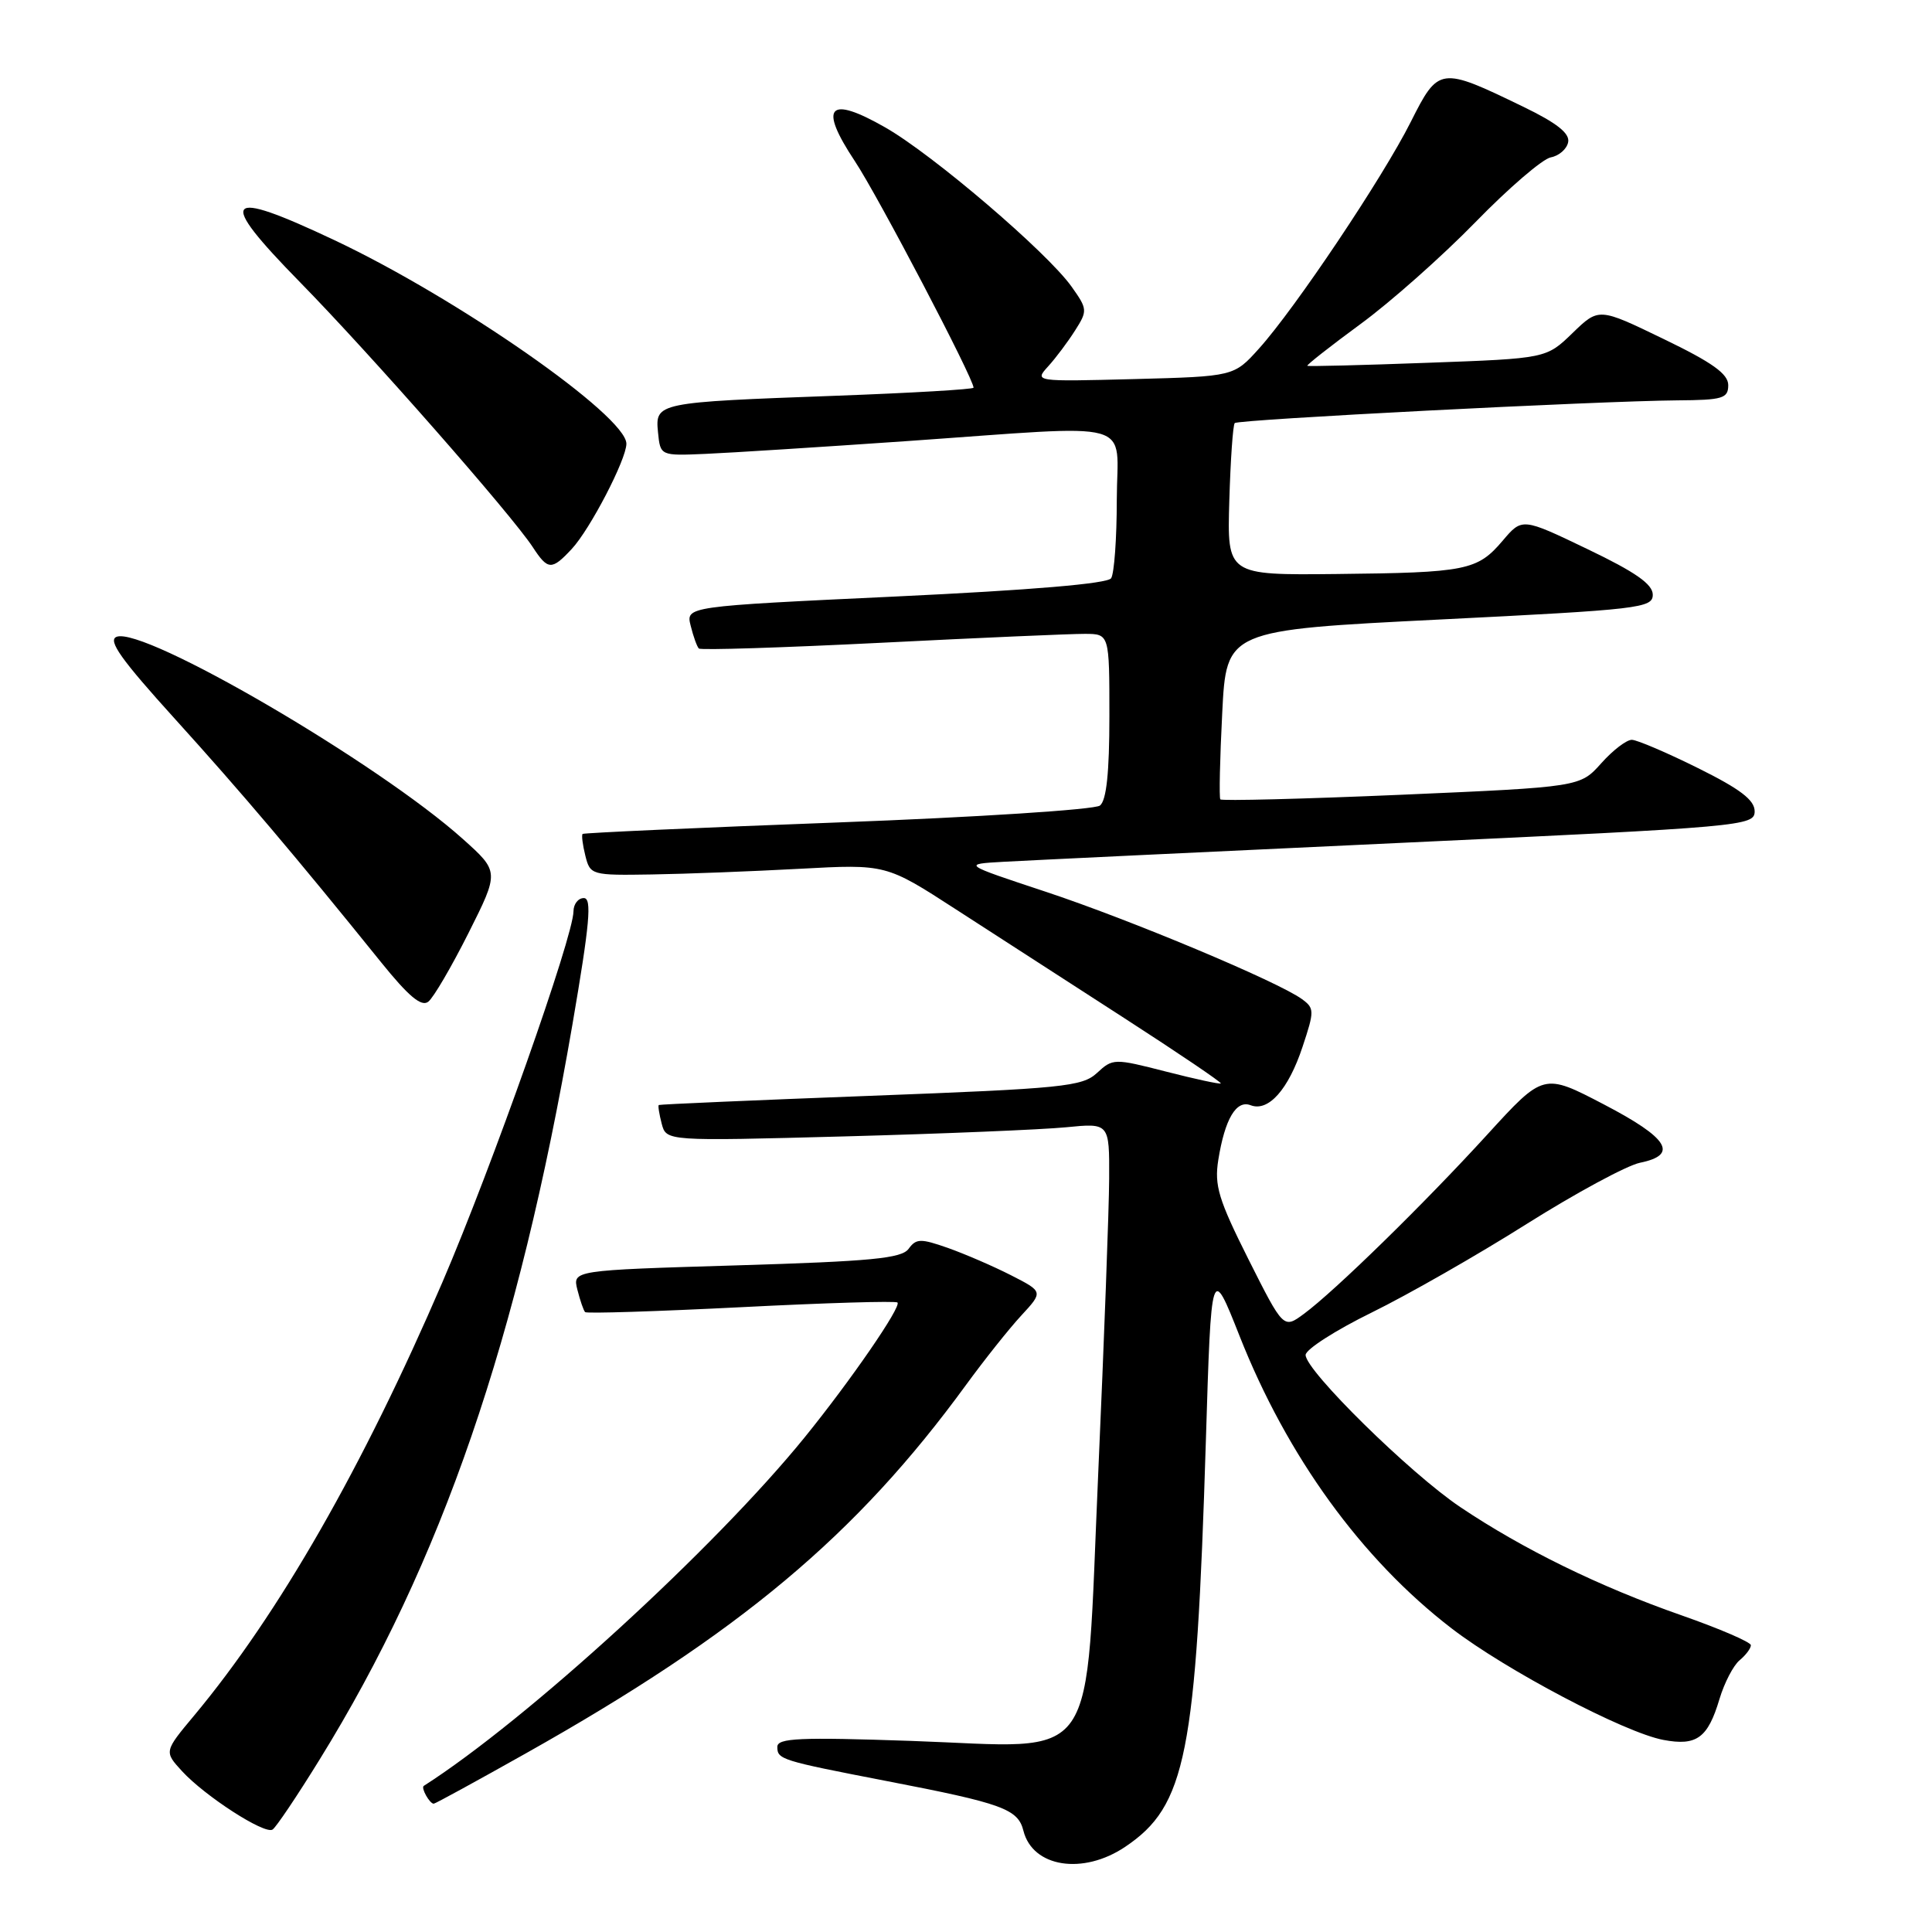 <?xml version="1.0" encoding="UTF-8" standalone="no"?>
<!DOCTYPE svg PUBLIC "-//W3C//DTD SVG 1.1//EN" "http://www.w3.org/Graphics/SVG/1.1/DTD/svg11.dtd" >
<svg xmlns="http://www.w3.org/2000/svg" xmlns:xlink="http://www.w3.org/1999/xlink" version="1.1" viewBox="0 0 256 256">
 <g >
 <path fill="currentColor"
d=" M 149.10 244.71 C 157.16 239.29 158.50 232.52 159.78 191.03 C 160.50 167.55 160.50 167.55 164.25 177.03 C 170.56 193.00 180.41 206.59 192.33 215.76 C 199.52 221.29 215.27 229.59 220.42 230.55 C 224.82 231.38 226.30 230.29 227.84 225.13 C 228.48 222.99 229.68 220.68 230.50 220.00 C 231.33 219.31 232.00 218.42 232.00 218.00 C 232.00 217.59 227.86 215.81 222.81 214.04 C 211.99 210.26 201.84 205.30 193.50 199.70 C 186.84 195.23 173.00 181.62 173.00 179.54 C 173.00 178.81 176.94 176.28 181.75 173.92 C 186.56 171.56 195.82 166.27 202.31 162.17 C 208.81 158.08 215.56 154.43 217.31 154.07 C 222.46 153.02 221.08 150.80 212.52 146.34 C 204.53 142.17 204.53 142.17 197.07 150.34 C 188.67 159.54 176.86 171.08 172.78 174.09 C 170.07 176.09 170.07 176.09 165.43 166.87 C 161.46 158.95 160.89 157.09 161.43 153.70 C 162.30 148.26 163.81 145.71 165.72 146.45 C 168.07 147.35 170.72 144.37 172.59 138.72 C 174.18 133.95 174.17 133.60 172.52 132.39 C 169.36 130.08 149.70 121.84 138.50 118.14 C 127.51 114.50 127.51 114.50 133.00 114.19 C 136.03 114.02 159.65 112.89 185.50 111.69 C 231.10 109.57 232.50 109.44 232.50 107.50 C 232.50 106.01 230.59 104.55 225.00 101.78 C 220.88 99.73 216.93 98.05 216.24 98.03 C 215.54 98.01 213.71 99.41 212.17 101.14 C 209.36 104.28 209.36 104.28 185.68 105.31 C 172.65 105.87 161.86 106.14 161.70 105.92 C 161.53 105.69 161.64 100.55 161.95 94.50 C 162.50 83.50 162.50 83.50 190.75 82.09 C 217.28 80.77 219.00 80.57 219.00 78.80 C 219.00 77.41 216.70 75.80 210.35 72.76 C 201.69 68.60 201.69 68.60 199.10 71.66 C 195.75 75.59 194.32 75.88 177.05 76.06 C 162.60 76.21 162.60 76.21 162.89 66.35 C 163.05 60.93 163.37 56.30 163.61 56.06 C 164.09 55.58 211.64 53.14 222.25 53.05 C 228.28 53.01 229.00 52.79 229.00 51.03 C 229.00 49.54 226.89 48.03 220.42 44.91 C 211.85 40.76 211.85 40.76 208.37 44.13 C 204.89 47.50 204.89 47.50 189.20 48.07 C 180.56 48.39 173.38 48.57 173.23 48.47 C 173.09 48.38 176.24 45.90 180.23 42.97 C 184.23 40.05 191.10 33.95 195.50 29.44 C 199.90 24.92 204.39 21.06 205.49 20.85 C 206.58 20.65 207.62 19.74 207.79 18.83 C 208.02 17.66 206.26 16.28 201.81 14.13 C 190.81 8.80 190.62 8.83 186.93 16.16 C 183.21 23.56 171.62 40.86 166.82 46.19 C 163.50 49.88 163.50 49.88 150.28 50.23 C 137.05 50.57 137.05 50.57 138.89 48.54 C 139.91 47.42 141.51 45.28 142.46 43.78 C 144.12 41.17 144.10 40.95 141.98 37.97 C 138.74 33.42 123.63 20.50 117.31 16.89 C 109.77 12.58 108.43 14.06 113.27 21.35 C 116.32 25.94 129.00 50.14 129.00 51.37 C 129.00 51.59 120.79 52.07 110.75 52.44 C 87.00 53.31 86.80 53.34 87.19 57.29 C 87.50 60.40 87.50 60.40 93.50 60.14 C 96.80 60.00 108.72 59.24 120.00 58.46 C 151.26 56.28 148.00 55.37 147.98 66.25 C 147.98 71.34 147.64 76.00 147.23 76.62 C 146.76 77.34 136.66 78.19 118.69 79.04 C 90.87 80.35 90.87 80.35 91.52 82.92 C 91.87 84.34 92.36 85.69 92.60 85.93 C 92.83 86.17 103.71 85.82 116.76 85.17 C 129.82 84.51 141.96 83.98 143.75 83.99 C 147.00 84.00 147.00 84.00 147.00 94.88 C 147.00 102.39 146.61 106.06 145.75 106.74 C 145.06 107.28 129.43 108.29 111.00 108.98 C 92.57 109.67 77.37 110.36 77.20 110.50 C 77.04 110.65 77.20 111.94 77.56 113.38 C 78.20 115.95 78.37 116.00 86.36 115.87 C 90.84 115.80 99.65 115.46 105.95 115.12 C 117.40 114.50 117.40 114.50 126.67 120.50 C 131.77 123.80 141.81 130.29 148.98 134.91 C 156.15 139.54 161.90 143.43 161.76 143.56 C 161.61 143.68 158.35 142.98 154.50 141.99 C 147.63 140.23 147.46 140.23 145.36 142.17 C 143.40 143.98 140.87 144.23 115.36 145.20 C 100.04 145.78 87.41 146.33 87.29 146.42 C 87.17 146.51 87.35 147.63 87.68 148.90 C 88.29 151.21 88.29 151.21 111.89 150.58 C 124.88 150.23 138.09 149.68 141.25 149.37 C 147.00 148.80 147.00 148.80 146.97 156.15 C 146.95 160.19 146.30 177.67 145.53 195.00 C 143.75 234.86 146.04 231.56 120.77 230.68 C 105.92 230.17 103.00 230.30 103.00 231.47 C 103.00 233.14 103.46 233.28 117.50 236.00 C 132.84 238.96 134.89 239.70 135.61 242.59 C 136.83 247.43 143.50 248.48 149.10 244.71 Z  M 42.35 233.15 C 58.50 207.04 68.67 177.48 75.85 135.75 C 78.15 122.35 78.45 119.00 77.36 119.00 C 76.61 119.00 76.00 119.79 75.99 120.75 C 75.97 124.11 65.19 154.61 58.63 169.88 C 48.08 194.41 36.94 213.87 25.74 227.30 C 21.74 232.09 21.74 232.09 24.12 234.69 C 27.16 238.00 35.04 243.09 36.11 242.43 C 36.56 242.16 39.37 237.98 42.35 233.15 Z  M 69.66 232.34 C 98.02 216.39 113.47 203.45 128.01 183.50 C 130.42 180.20 133.70 176.07 135.31 174.33 C 138.24 171.16 138.24 171.16 133.97 168.98 C 131.62 167.78 127.86 166.16 125.61 165.36 C 121.99 164.09 121.40 164.10 120.40 165.47 C 119.47 166.75 115.47 167.13 97.57 167.67 C 75.86 168.32 75.86 168.32 76.51 170.91 C 76.87 172.33 77.33 173.66 77.53 173.86 C 77.73 174.07 87.03 173.77 98.20 173.21 C 109.36 172.64 118.69 172.36 118.92 172.59 C 119.47 173.13 112.72 182.94 106.61 190.47 C 94.72 205.12 69.81 227.91 56.15 236.64 C 55.75 236.90 56.93 239.00 57.47 239.00 C 57.67 239.00 63.15 236.00 69.66 232.34 Z  M 62.08 123.63 C 66.16 115.50 66.16 115.50 61.33 111.17 C 50.10 101.10 19.08 82.99 15.45 84.38 C 14.24 84.85 16.05 87.39 23.19 95.27 C 32.01 105.01 39.17 113.46 50.50 127.51 C 54.14 132.02 55.84 133.45 56.75 132.73 C 57.44 132.20 59.83 128.10 62.08 123.63 Z  M 75.75 72.75 C 78.18 70.15 83.00 60.87 83.00 58.80 C 83.00 55.11 60.69 39.55 44.33 31.83 C 29.61 24.88 28.64 26.06 39.75 37.39 C 49.06 46.89 67.74 68.15 70.59 72.49 C 72.60 75.57 73.10 75.59 75.75 72.75 Z "/>
</g>
</svg>